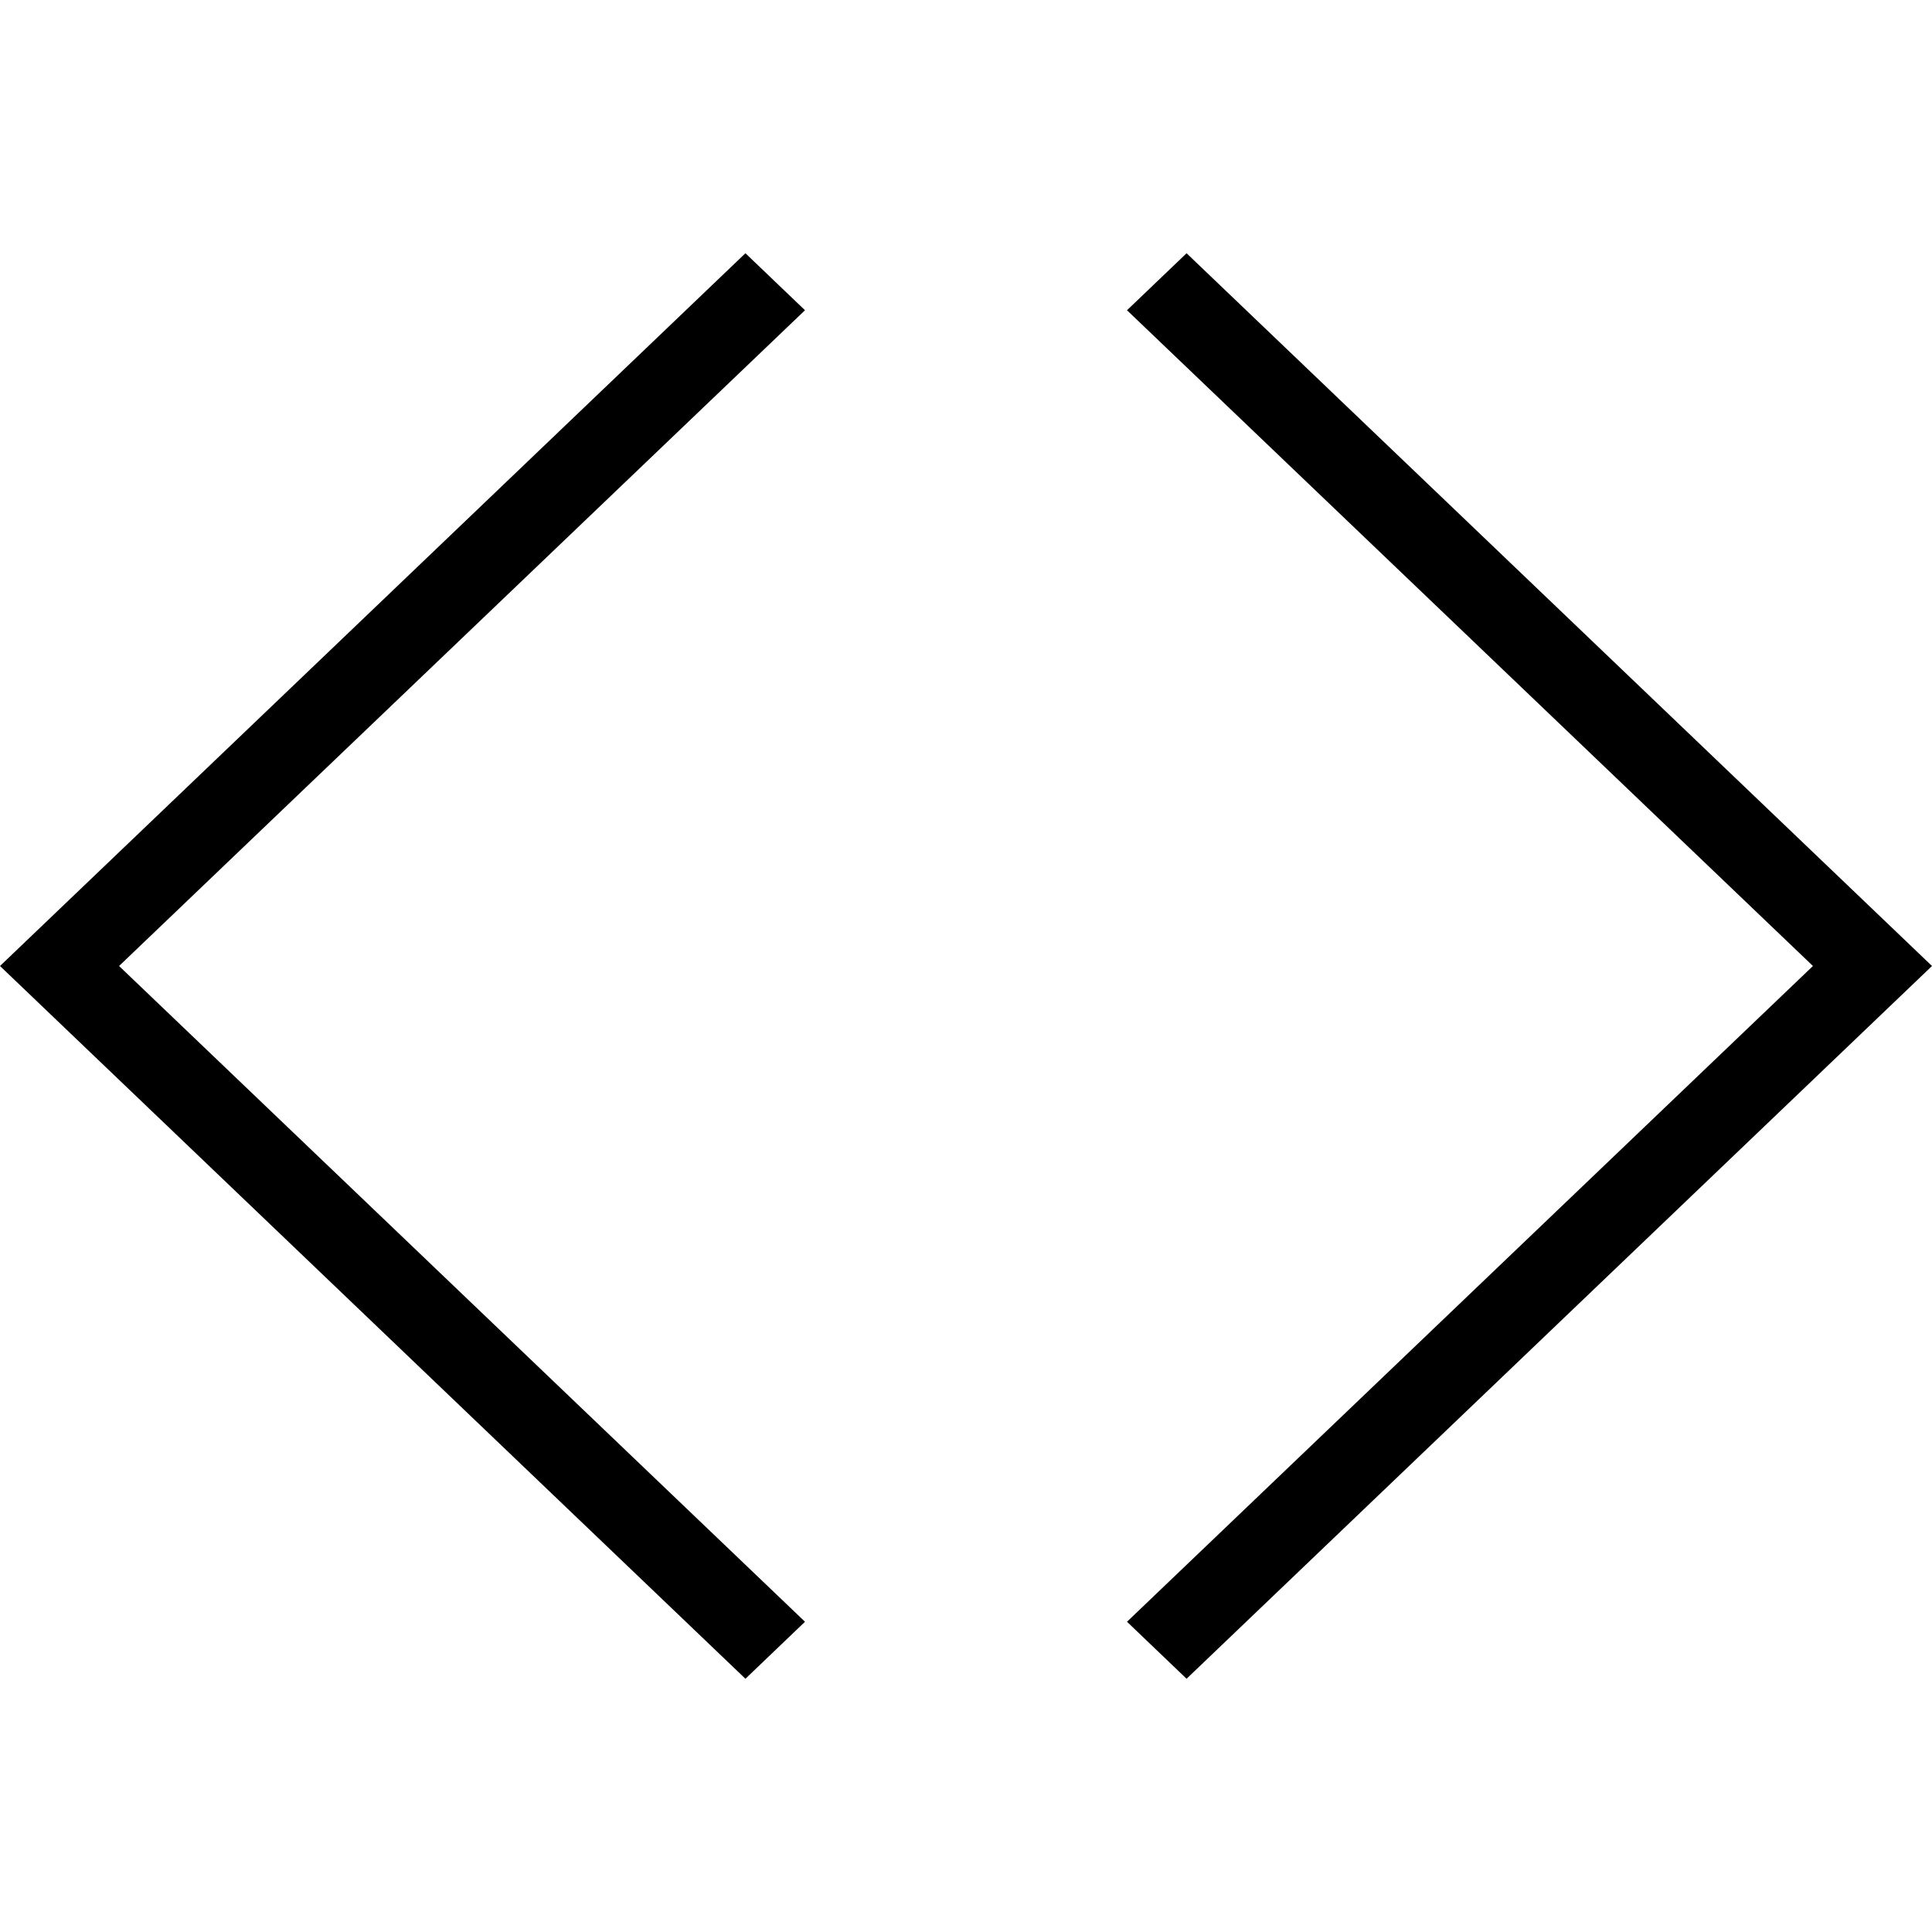 
<svg width="24px" height="24px" viewBox="0 0 24 24" version="1.1" xmlns="http://www.w3.org/2000/svg" xmlns:xlink="http://www.w3.org/1999/xlink">
    <!-- Generator: Sketch 41 (35326) - http://www.bohemiancoding.com/sketch -->
    <desc>Created with Sketch.</desc>
    <defs></defs>
    <g id="Woorank-Icon" stroke="none" stroke-width="1" fill-rule="evenodd">
        <polygon id="Shape" points="10 3.854 9.26 3.146 0 12 9.26 20.854 10 20.146 1.479 12"></polygon>
        <polygon id="Shape" points="14 20.146 14.74 20.854 24 12 14.74 3.146 14 3.854 22.521 12"></polygon>
    </g>
</svg>
